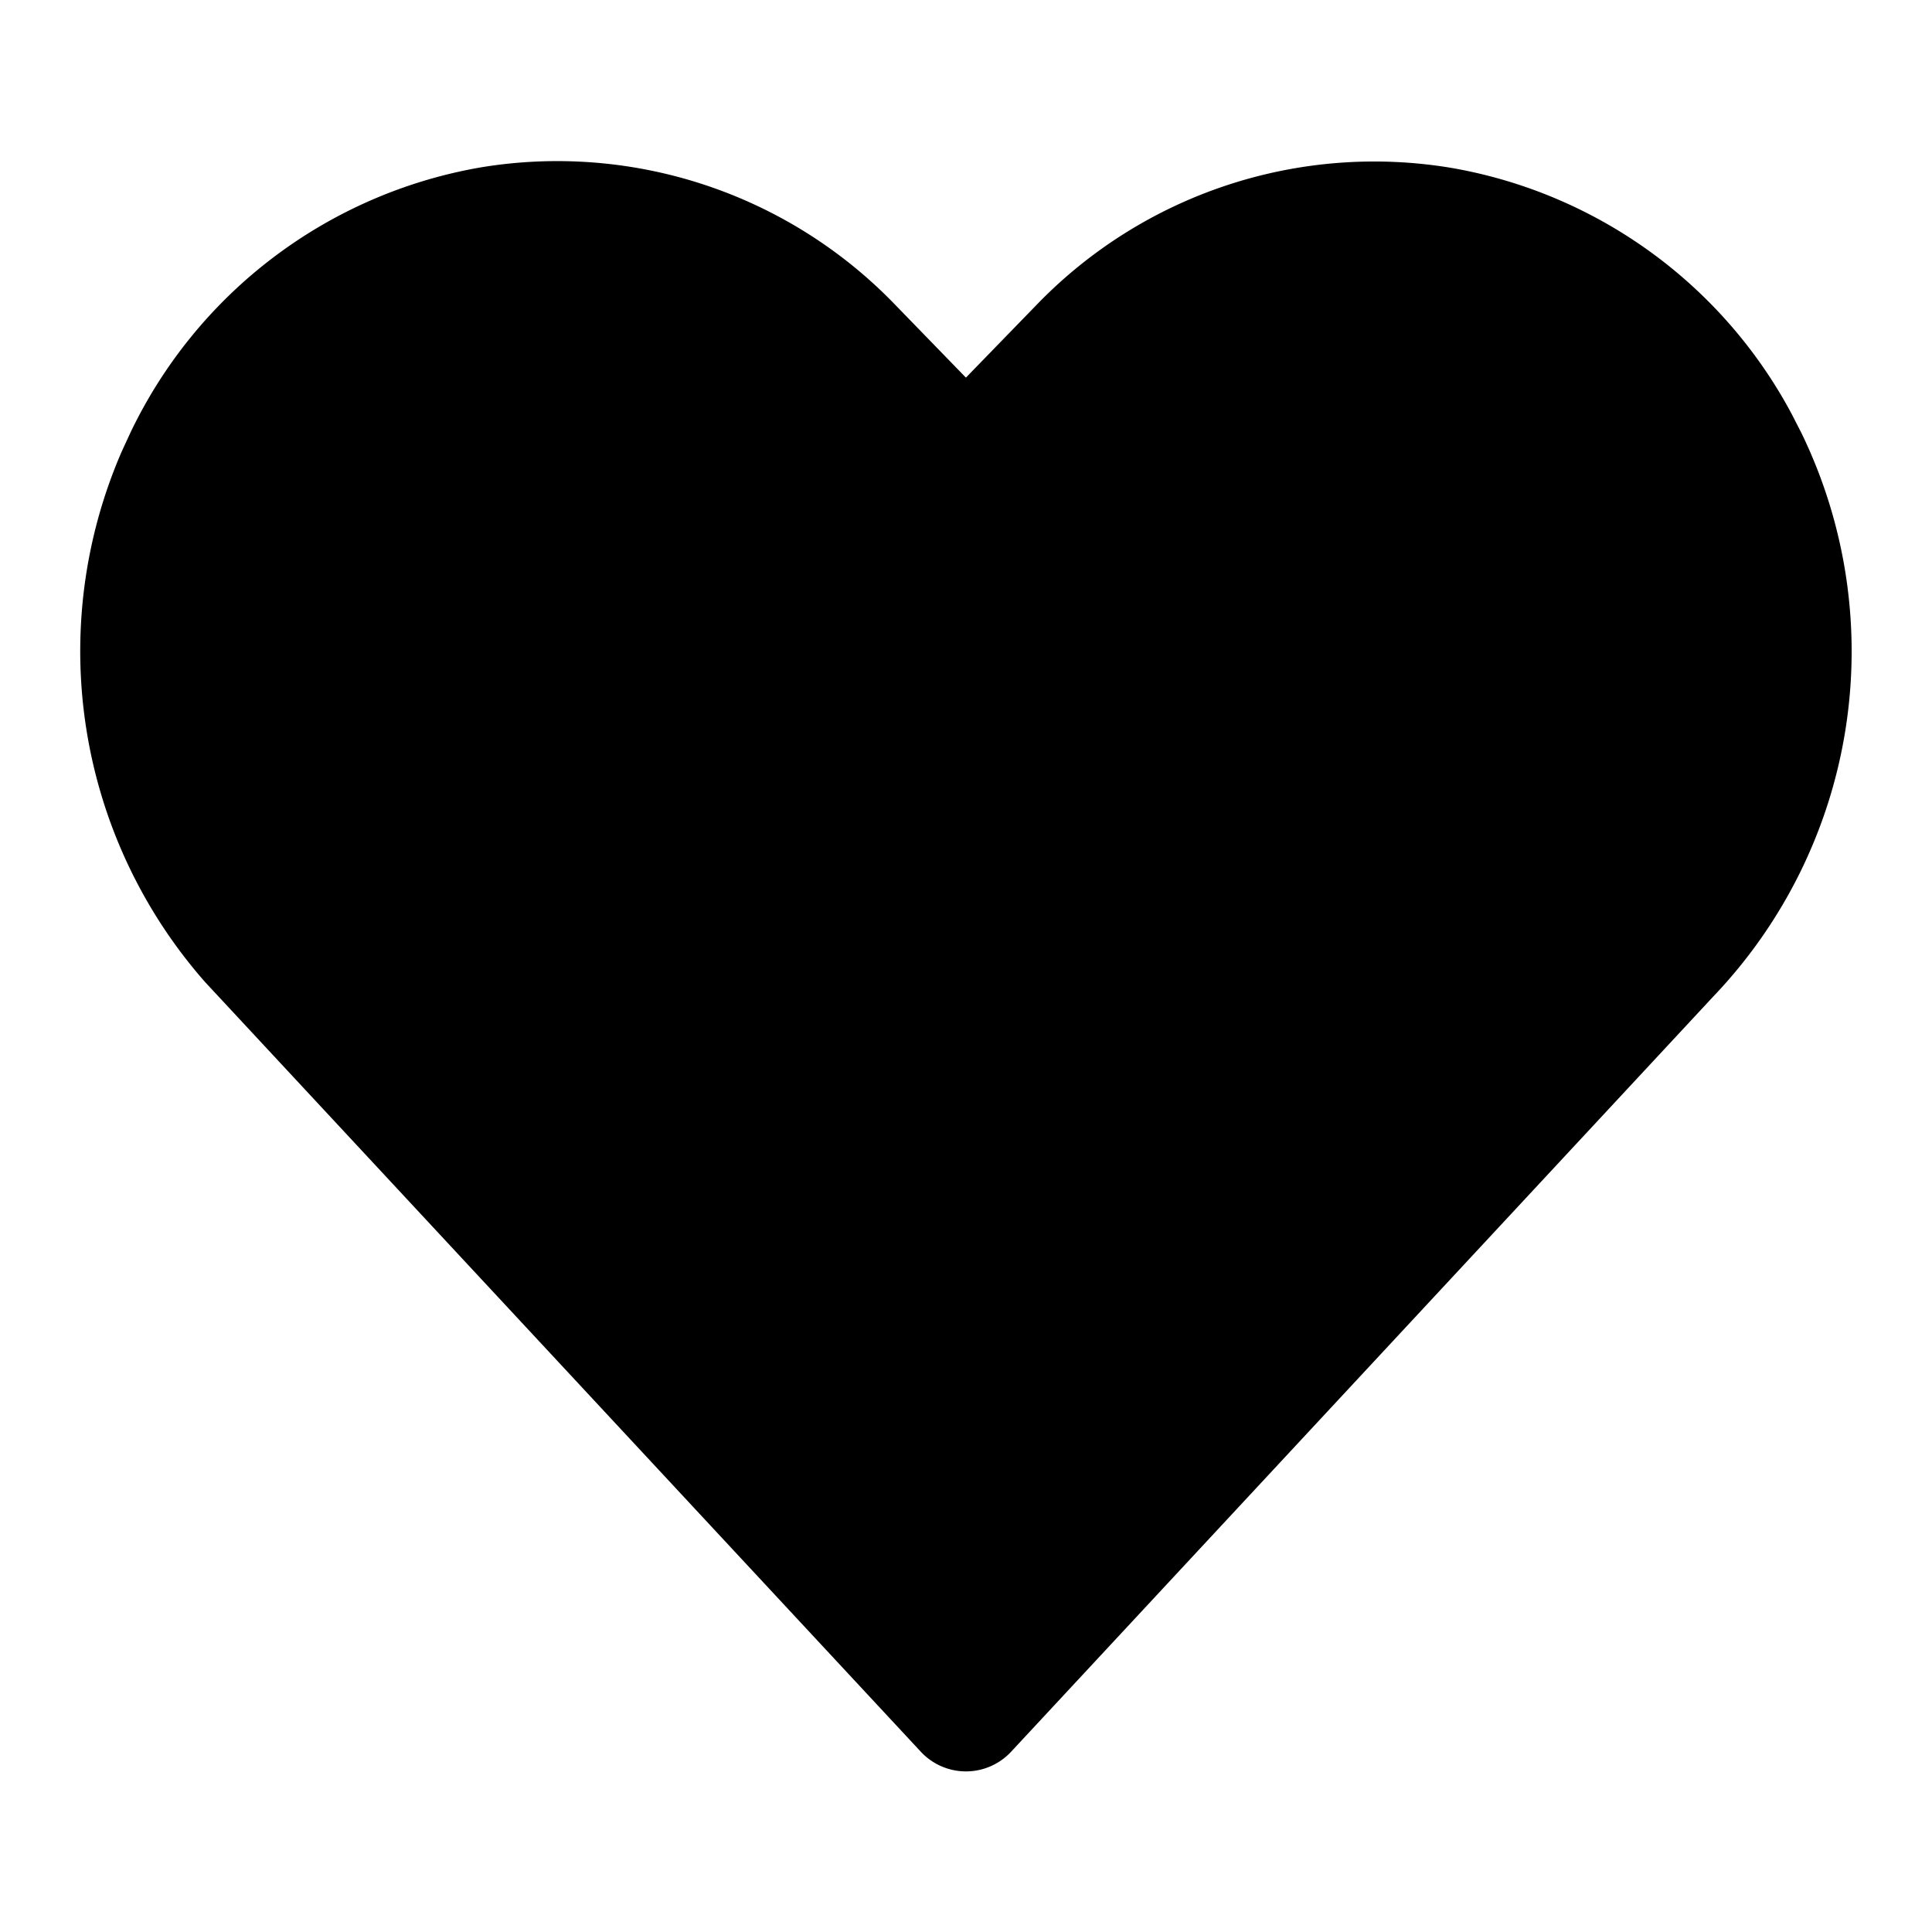 <svg xmlns="http://www.w3.org/2000/svg" width="24" height="24" viewBox="0 0 24 24">
  <g id="Favoritos_relleno" data-name="Favoritos relleno" transform="translate(23330 20119)">
    <rect id="Rectángulo_152211" data-name="Rectángulo 152211" width="24" height="24" transform="translate(-23330 -20119)" fill="none"/>
    <path id="heartFilled" d="M12.873,3.791l-.874.9-.874-.9A5.829,5.829,0,0,0,5.974,2.079,5.944,5.944,0,0,0,1.621,5.373l-.109.236A6.224,6.224,0,0,0,2.548,12.2l8.89,9.56a.766.766,0,0,0,1.123,0l8.722-9.381a6.208,6.208,0,0,0,1.095-7l-.124-.242a5.942,5.942,0,0,0-4.228-3.052A5.83,5.83,0,0,0,12.873,3.791Z" transform="translate(-23330 -20119)"/>
  </g>
</svg>
